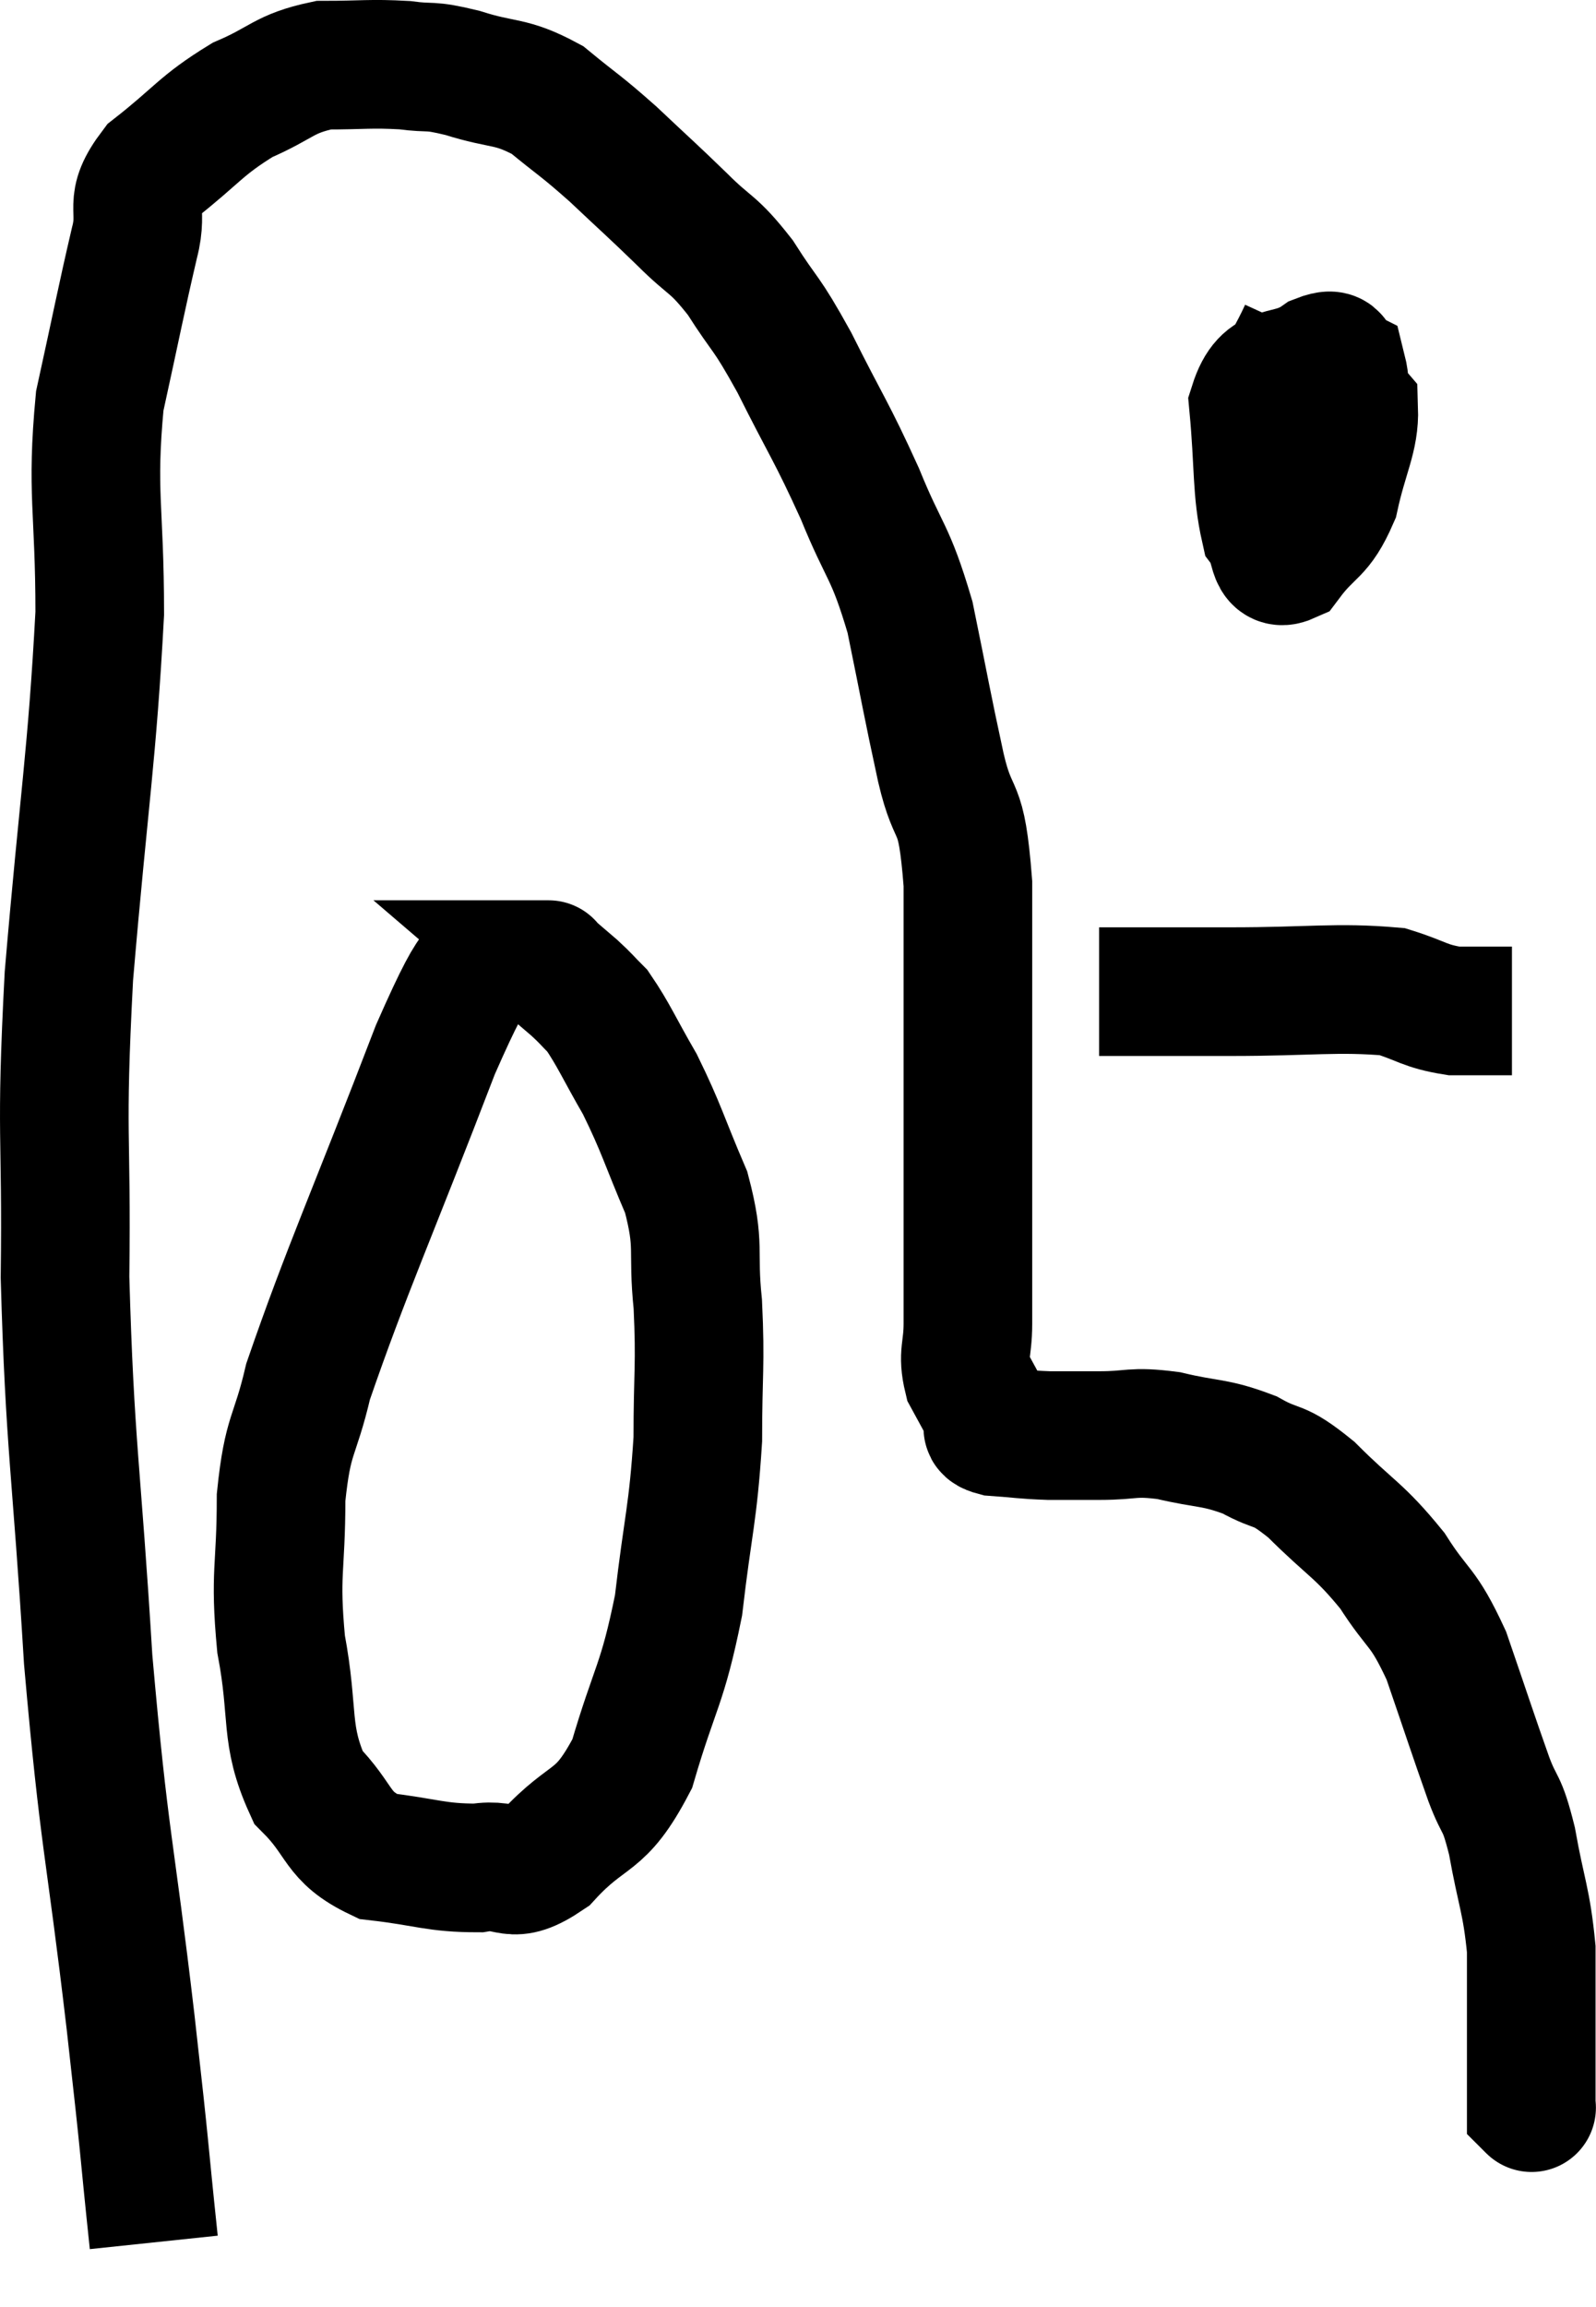 <svg xmlns="http://www.w3.org/2000/svg" viewBox="6.789 9.967 24.818 35.853" width="24.818" height="35.853"><path d="M 9.18 44.82 C 9 43.11, 9.075 43.665, 8.82 41.4 C 8.49 38.58, 8.415 38.655, 8.16 35.76 C 7.98 32.79, 7.875 32.475, 7.8 29.82 C 7.83 27.48, 7.725 27.72, 7.86 25.14 C 8.1 22.32, 8.22 21.735, 8.34 19.5 C 8.34 17.85, 8.205 17.64, 8.34 16.2 C 8.61 14.97, 8.67 14.64, 8.88 13.74 C 9.03 13.17, 8.76 13.155, 9.18 12.6 C 9.87 12.06, 9.9 11.925, 10.56 11.52 C 11.19 11.25, 11.19 11.115, 11.82 10.98 C 12.45 10.98, 12.54 10.95, 13.08 10.98 C 13.53 11.04, 13.425 10.965, 13.98 11.1 C 14.64 11.31, 14.715 11.205, 15.3 11.52 C 15.81 11.94, 15.795 11.895, 16.32 12.36 C 16.86 12.87, 16.905 12.9, 17.4 13.38 C 17.85 13.83, 17.865 13.725, 18.3 14.28 C 18.72 14.94, 18.675 14.76, 19.14 15.6 C 19.65 16.62, 19.71 16.65, 20.16 17.64 C 20.55 18.6, 20.625 18.495, 20.94 19.56 C 21.18 20.73, 21.195 20.865, 21.42 21.9 C 21.63 22.8, 21.735 22.335, 21.84 23.7 C 21.84 25.53, 21.84 25.65, 21.84 27.36 C 21.84 28.95, 21.84 29.535, 21.84 30.54 C 21.84 30.96, 21.75 31.005, 21.84 31.38 C 22.02 31.71, 22.11 31.875, 22.2 32.04 C 22.2 32.04, 22.185 31.995, 22.2 32.04 C 22.23 32.13, 22.035 32.16, 22.26 32.22 C 22.68 32.25, 22.695 32.265, 23.1 32.28 C 23.49 32.28, 23.415 32.28, 23.88 32.28 C 24.42 32.28, 24.375 32.205, 24.96 32.28 C 25.59 32.43, 25.665 32.37, 26.22 32.58 C 26.7 32.85, 26.625 32.67, 27.18 33.12 C 27.81 33.75, 27.915 33.735, 28.44 34.38 C 28.86 35.04, 28.905 34.89, 29.28 35.7 C 29.61 36.66, 29.685 36.9, 29.94 37.62 C 30.12 38.1, 30.135 37.92, 30.3 38.58 C 30.45 39.42, 30.525 39.495, 30.6 40.26 C 30.6 40.95, 30.6 41.025, 30.6 41.64 C 30.6 42.18, 30.6 42.45, 30.6 42.72 C 30.6 42.72, 30.615 42.735, 30.6 42.72 L 30.54 42.66" fill="none" stroke="black" stroke-width="2"></path><path d="M 27.06 15.12 C 26.73 15.84, 26.52 15.945, 26.4 16.56 C 26.49 17.07, 26.445 17.265, 26.58 17.58 C 26.76 17.7, 26.67 17.97, 26.94 17.82 C 27.3 17.4, 27.48 17.505, 27.66 16.98 C 27.66 16.35, 27.75 16.08, 27.66 15.72 C 27.48 15.63, 27.645 15.405, 27.3 15.54 C 26.79 15.9, 26.49 15.6, 26.28 16.26 C 26.37 17.22, 26.325 17.58, 26.46 18.18 C 26.64 18.42, 26.55 18.78, 26.82 18.66 C 27.18 18.18, 27.285 18.285, 27.54 17.7 C 27.69 17.01, 27.855 16.77, 27.84 16.32 C 27.66 16.11, 27.69 15.96, 27.48 15.9 C 27.24 15.99, 27.165 15.87, 27 16.08 L 26.82 16.74" fill="none" stroke="black" stroke-width="2"></path><path d="M 23.88 25.38 C 24.9 25.38, 24.78 25.38, 25.92 25.38 C 27.18 25.38, 27.57 25.305, 28.44 25.38 C 28.92 25.53, 28.935 25.605, 29.4 25.68 C 29.85 25.68, 30.075 25.68, 30.3 25.68 L 30.3 25.68" fill="none" stroke="black" stroke-width="2"></path><path d="M 14.64 24.48 C 14.1 25.38, 14.325 24.54, 13.56 26.28 C 12.57 28.86, 12.18 29.7, 11.58 31.44 C 11.37 32.34, 11.265 32.22, 11.16 33.24 C 11.16 34.38, 11.055 34.395, 11.16 35.52 C 11.37 36.63, 11.205 36.915, 11.58 37.74 C 12.12 38.28, 12 38.505, 12.66 38.82 C 13.44 38.91, 13.56 39, 14.22 39 C 14.76 38.91, 14.7 39.225, 15.3 38.82 C 15.96 38.1, 16.11 38.355, 16.62 37.38 C 16.98 36.15, 17.085 36.18, 17.34 34.92 C 17.49 33.63, 17.565 33.51, 17.64 32.34 C 17.64 31.29, 17.685 31.2, 17.64 30.24 C 17.55 29.37, 17.685 29.355, 17.46 28.5 C 17.1 27.66, 17.085 27.525, 16.74 26.82 C 16.41 26.25, 16.335 26.055, 16.08 25.68 C 15.9 25.5, 15.915 25.5, 15.72 25.32 C 15.51 25.14, 15.405 25.05, 15.3 24.96 C 15.3 24.96, 15.345 24.96, 15.3 24.96 L 15.12 24.96" fill="none" stroke="black" stroke-width="2"></path></svg>